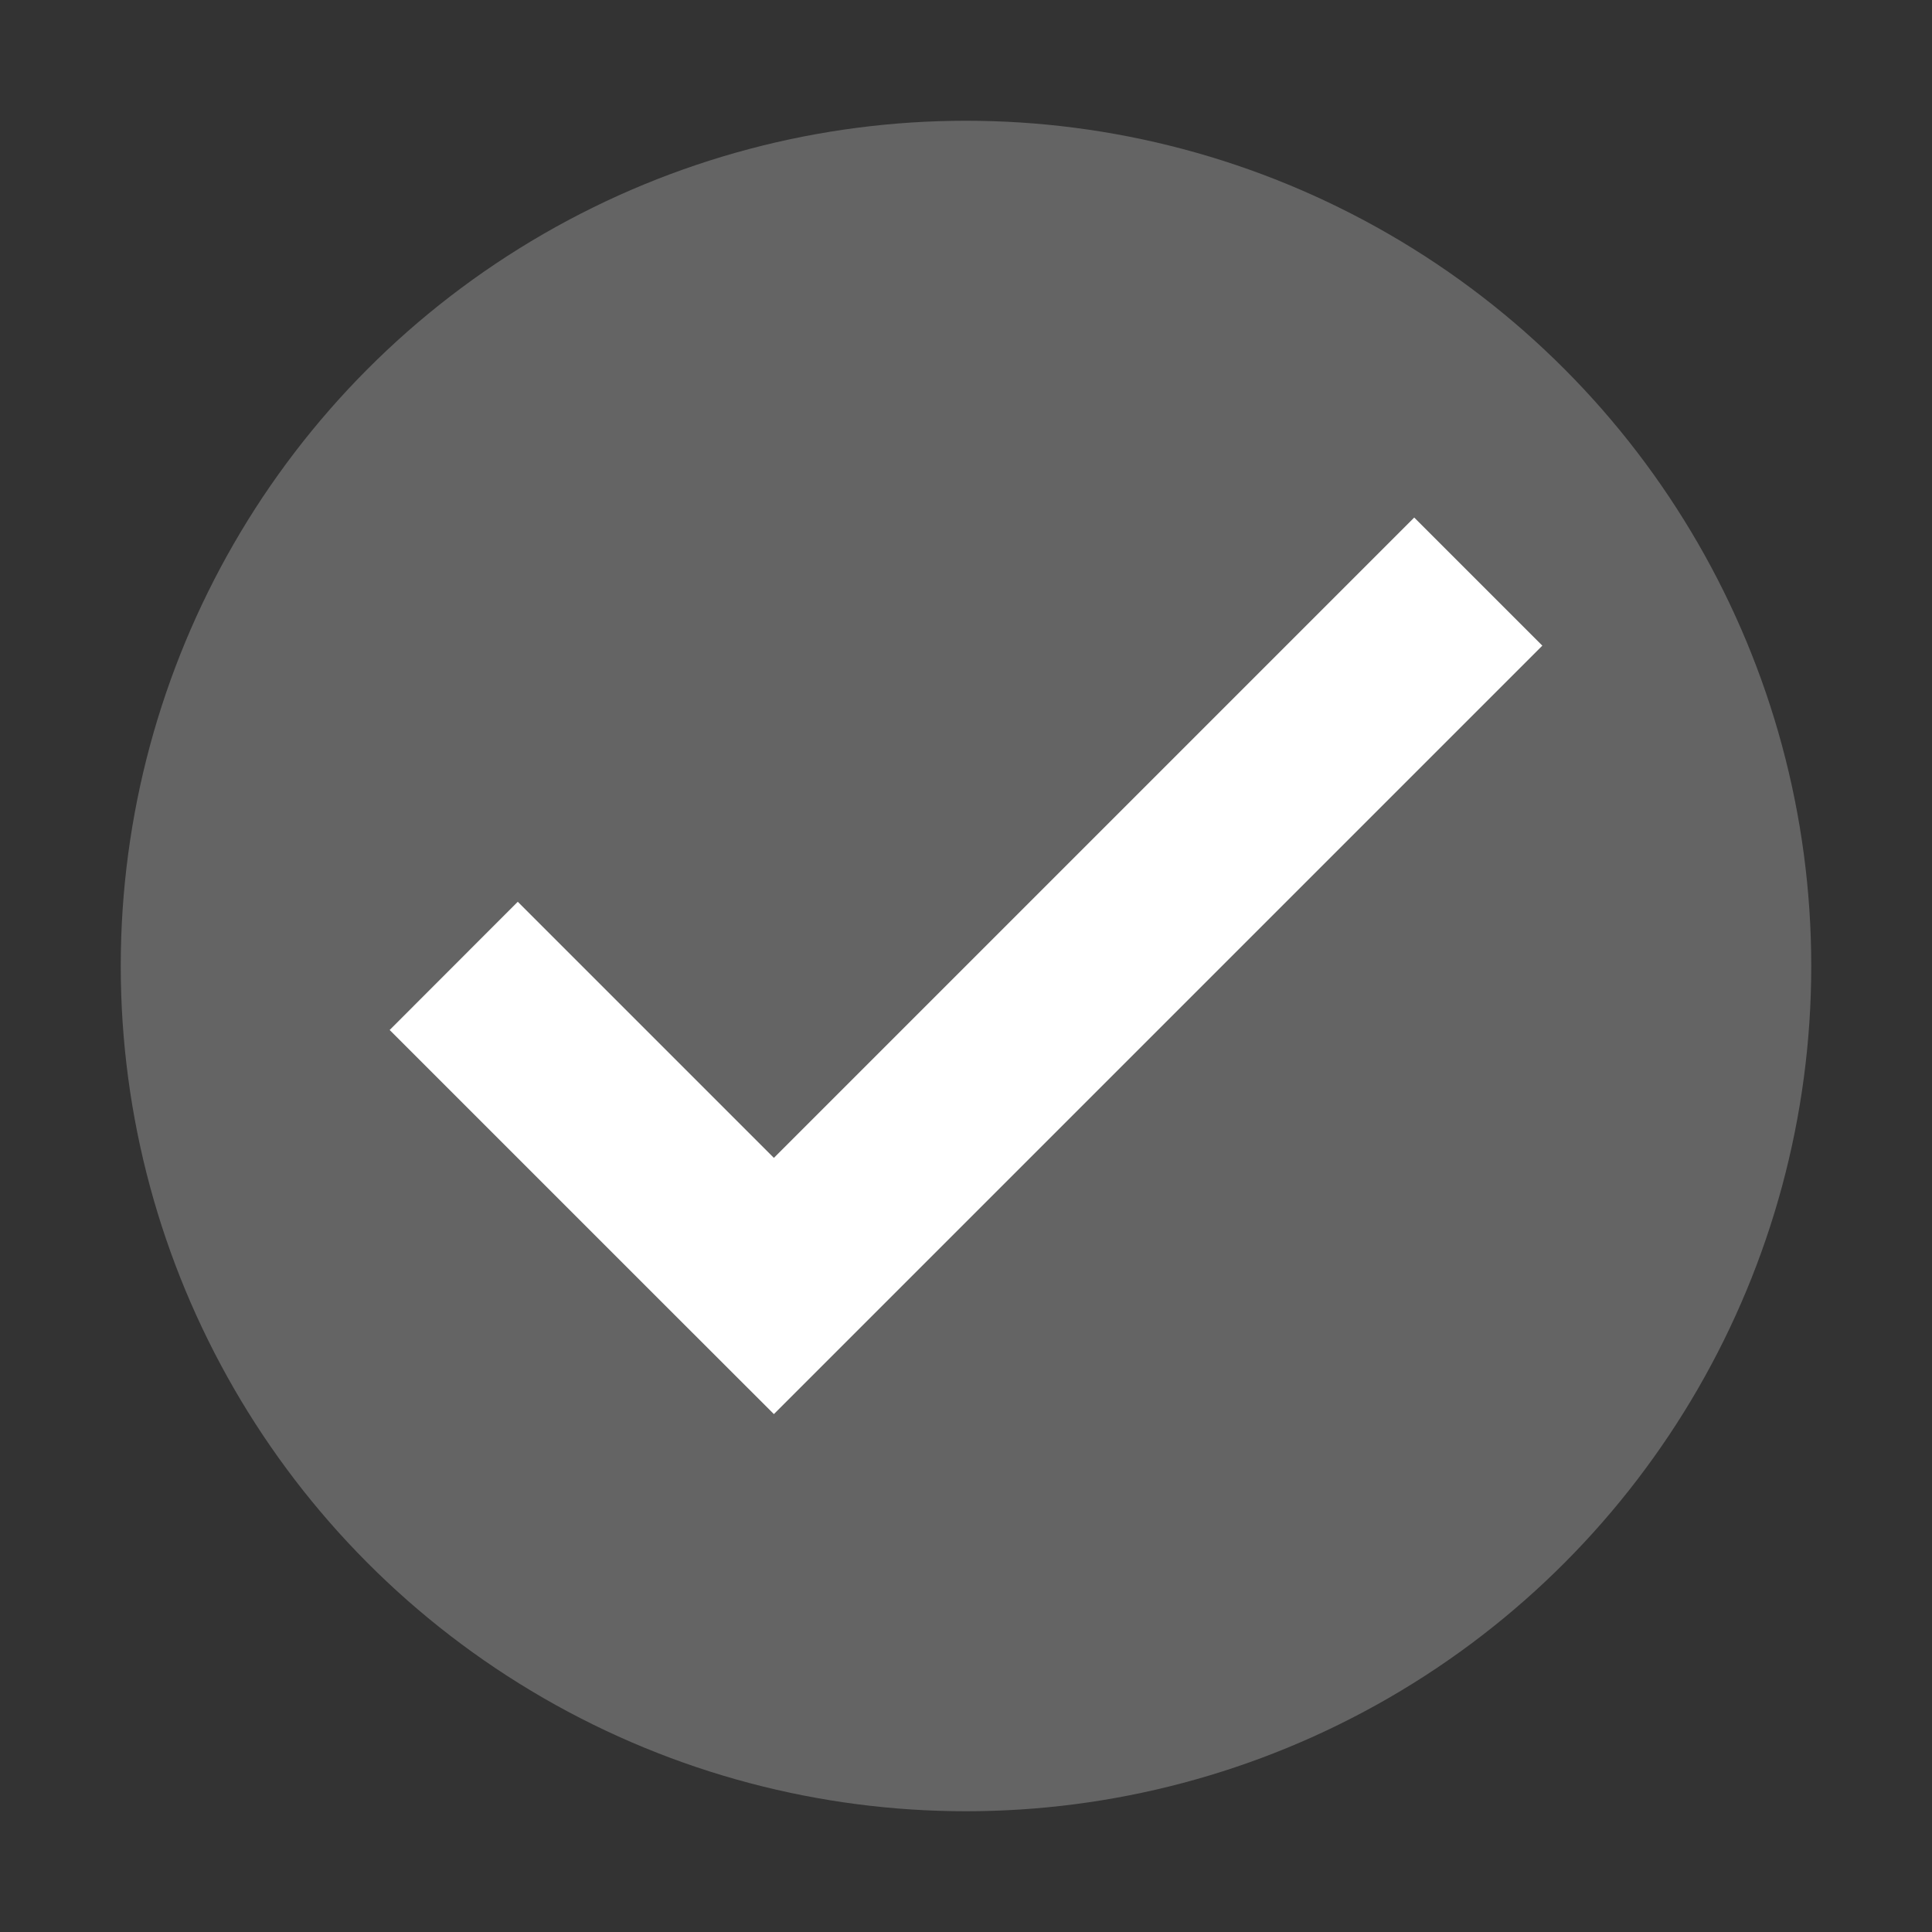 <?xml version="1.0" encoding="UTF-8" standalone="no"?>
<svg id="svg2" xmlns:rdf="http://www.w3.org/1999/02/22-rdf-syntax-ns#" xmlns="http://www.w3.org/2000/svg" viewBox="0 0 16 16" height="16" width="16" version="1.1" xmlns:cc="http://creativecommons.org/ns#" xmlns:dc="http://purl.org/dc/elements/1.1/">
 <rect x="0" y="0" width="16" height="16" fill="#333333" stroke="none"/>
 <circle id="path3197" cx="8" cy="8" r="7" fill="#646464"/>
 <path id="rect3199" d="m3.227 8.53 2.121 2.121l1.061 1.06 6.364-6.364-1.061-1.061-5.303 5.303-2.121-2.121z" fill="#fff"/>
</svg>
